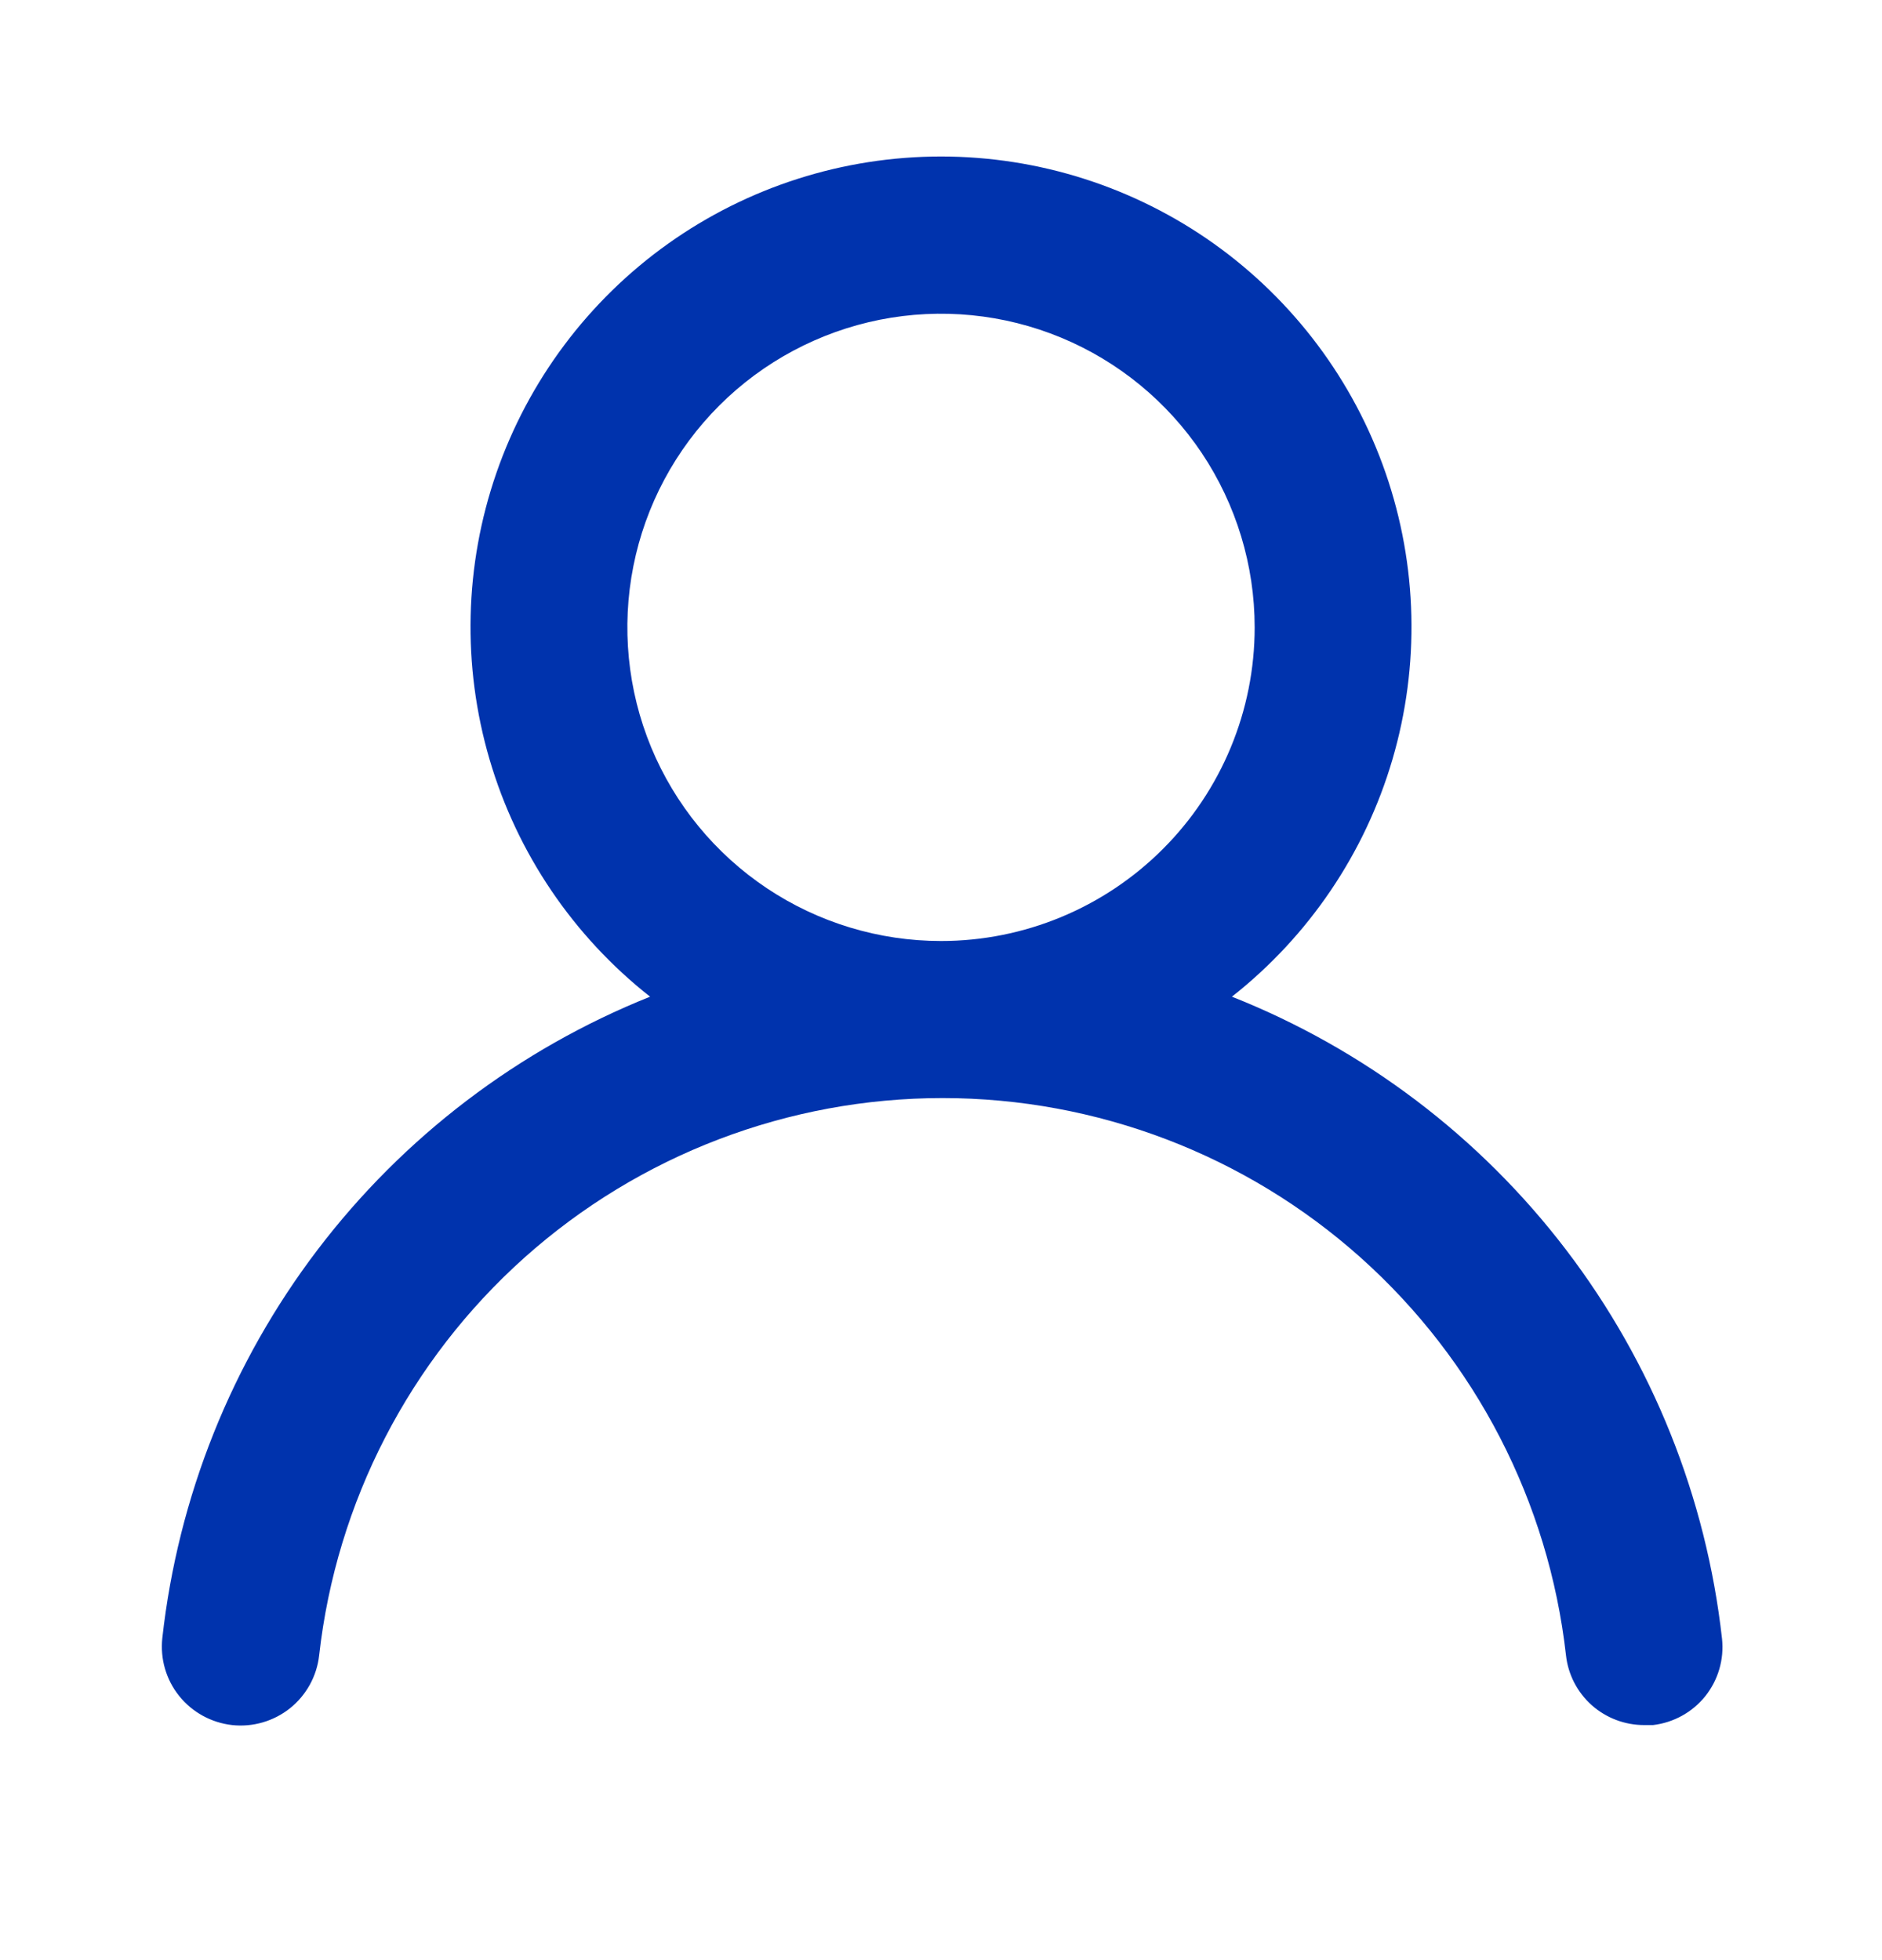 <svg width="24" height="25" viewBox="0 0 24 25" fill="none" xmlns="http://www.w3.org/2000/svg">
<path d="M15.71 12.712C16.69 11.94 17.406 10.883 17.757 9.686C18.108 8.489 18.078 7.212 17.67 6.033C17.262 4.854 16.496 3.832 15.48 3.108C14.464 2.385 13.247 1.996 12 1.996C10.752 1.996 9.536 2.385 8.52 3.108C7.504 3.832 6.738 4.854 6.33 6.033C5.922 7.212 5.892 8.489 6.243 9.686C6.594 10.883 7.31 11.94 8.29 12.712C6.61 13.385 5.144 14.501 4.049 15.941C2.953 17.382 2.27 19.093 2.07 20.892C2.056 21.023 2.067 21.156 2.104 21.283C2.141 21.41 2.202 21.528 2.285 21.631C2.452 21.839 2.695 21.972 2.96 22.002C3.225 22.031 3.491 21.953 3.699 21.787C3.907 21.62 4.041 21.377 4.07 21.112C4.29 19.157 5.222 17.351 6.688 16.04C8.155 14.729 10.053 14.005 12.02 14.005C13.987 14.005 15.885 14.729 17.352 16.04C18.818 17.351 19.75 19.157 19.97 21.112C19.997 21.357 20.114 21.584 20.299 21.749C20.484 21.913 20.723 22.003 20.97 22.002H21.08C21.342 21.971 21.582 21.839 21.747 21.633C21.911 21.427 21.988 21.164 21.96 20.902C21.759 19.098 21.072 17.383 19.971 15.94C18.87 14.497 17.397 13.381 15.71 12.712ZM12 12.002C11.209 12.002 10.435 11.767 9.778 11.328C9.12 10.888 8.607 10.263 8.304 9.532C8.002 8.801 7.923 7.997 8.077 7.221C8.231 6.445 8.612 5.733 9.172 5.173C9.731 4.614 10.444 4.233 11.22 4.078C11.996 3.924 12.8 4.003 13.531 4.306C14.262 4.609 14.886 5.122 15.326 5.779C15.765 6.437 16 7.21 16 8.002C16 9.062 15.579 10.08 14.828 10.83C14.078 11.58 13.061 12.002 12 12.002Z" fill="#0033AD"/>
</svg>
